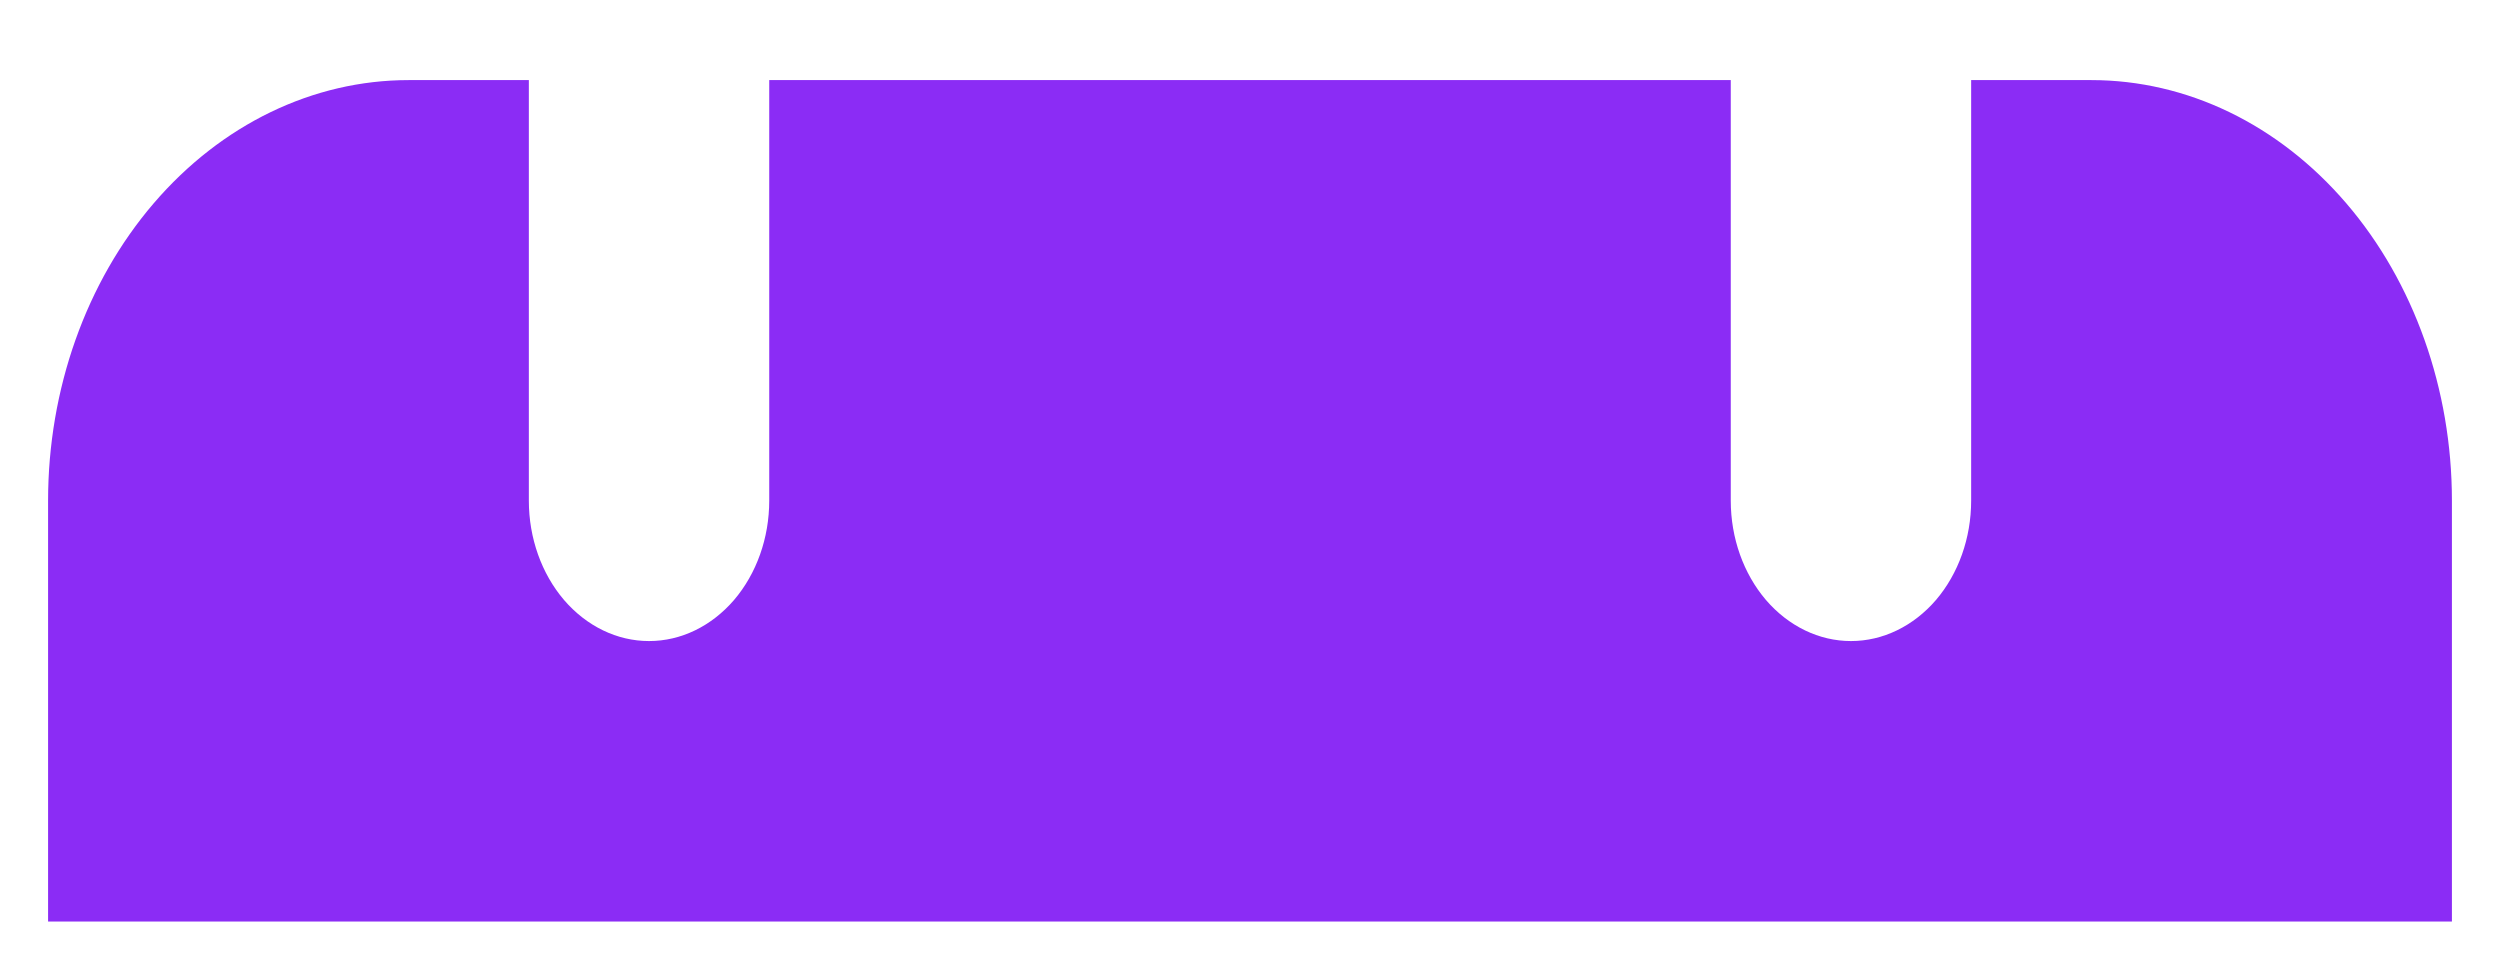 <svg width="26" height="10" viewBox="0 0 26 10" fill="none" xmlns="http://www.w3.org/2000/svg">
<path d="M21.75 0.833H20.5V5.208C20.5 5.595 20.368 5.966 20.134 6.24C19.899 6.513 19.581 6.667 19.25 6.667C18.919 6.667 18.601 6.513 18.366 6.24C18.132 5.966 18 5.595 18 5.208V0.833H8V5.208C8 5.595 7.868 5.966 7.634 6.24C7.399 6.513 7.082 6.667 6.75 6.667C6.418 6.667 6.101 6.513 5.866 6.24C5.632 5.966 5.5 5.595 5.5 5.208V0.833H4.25C3.255 0.833 2.302 1.294 1.598 2.115C0.895 2.935 0.5 4.048 0.5 5.208V9.584H25.5V5.208C25.5 4.048 25.105 2.935 24.402 2.115C23.698 1.294 22.745 0.833 21.75 0.833Z" fill="#8B2CF5"/>
</svg>
